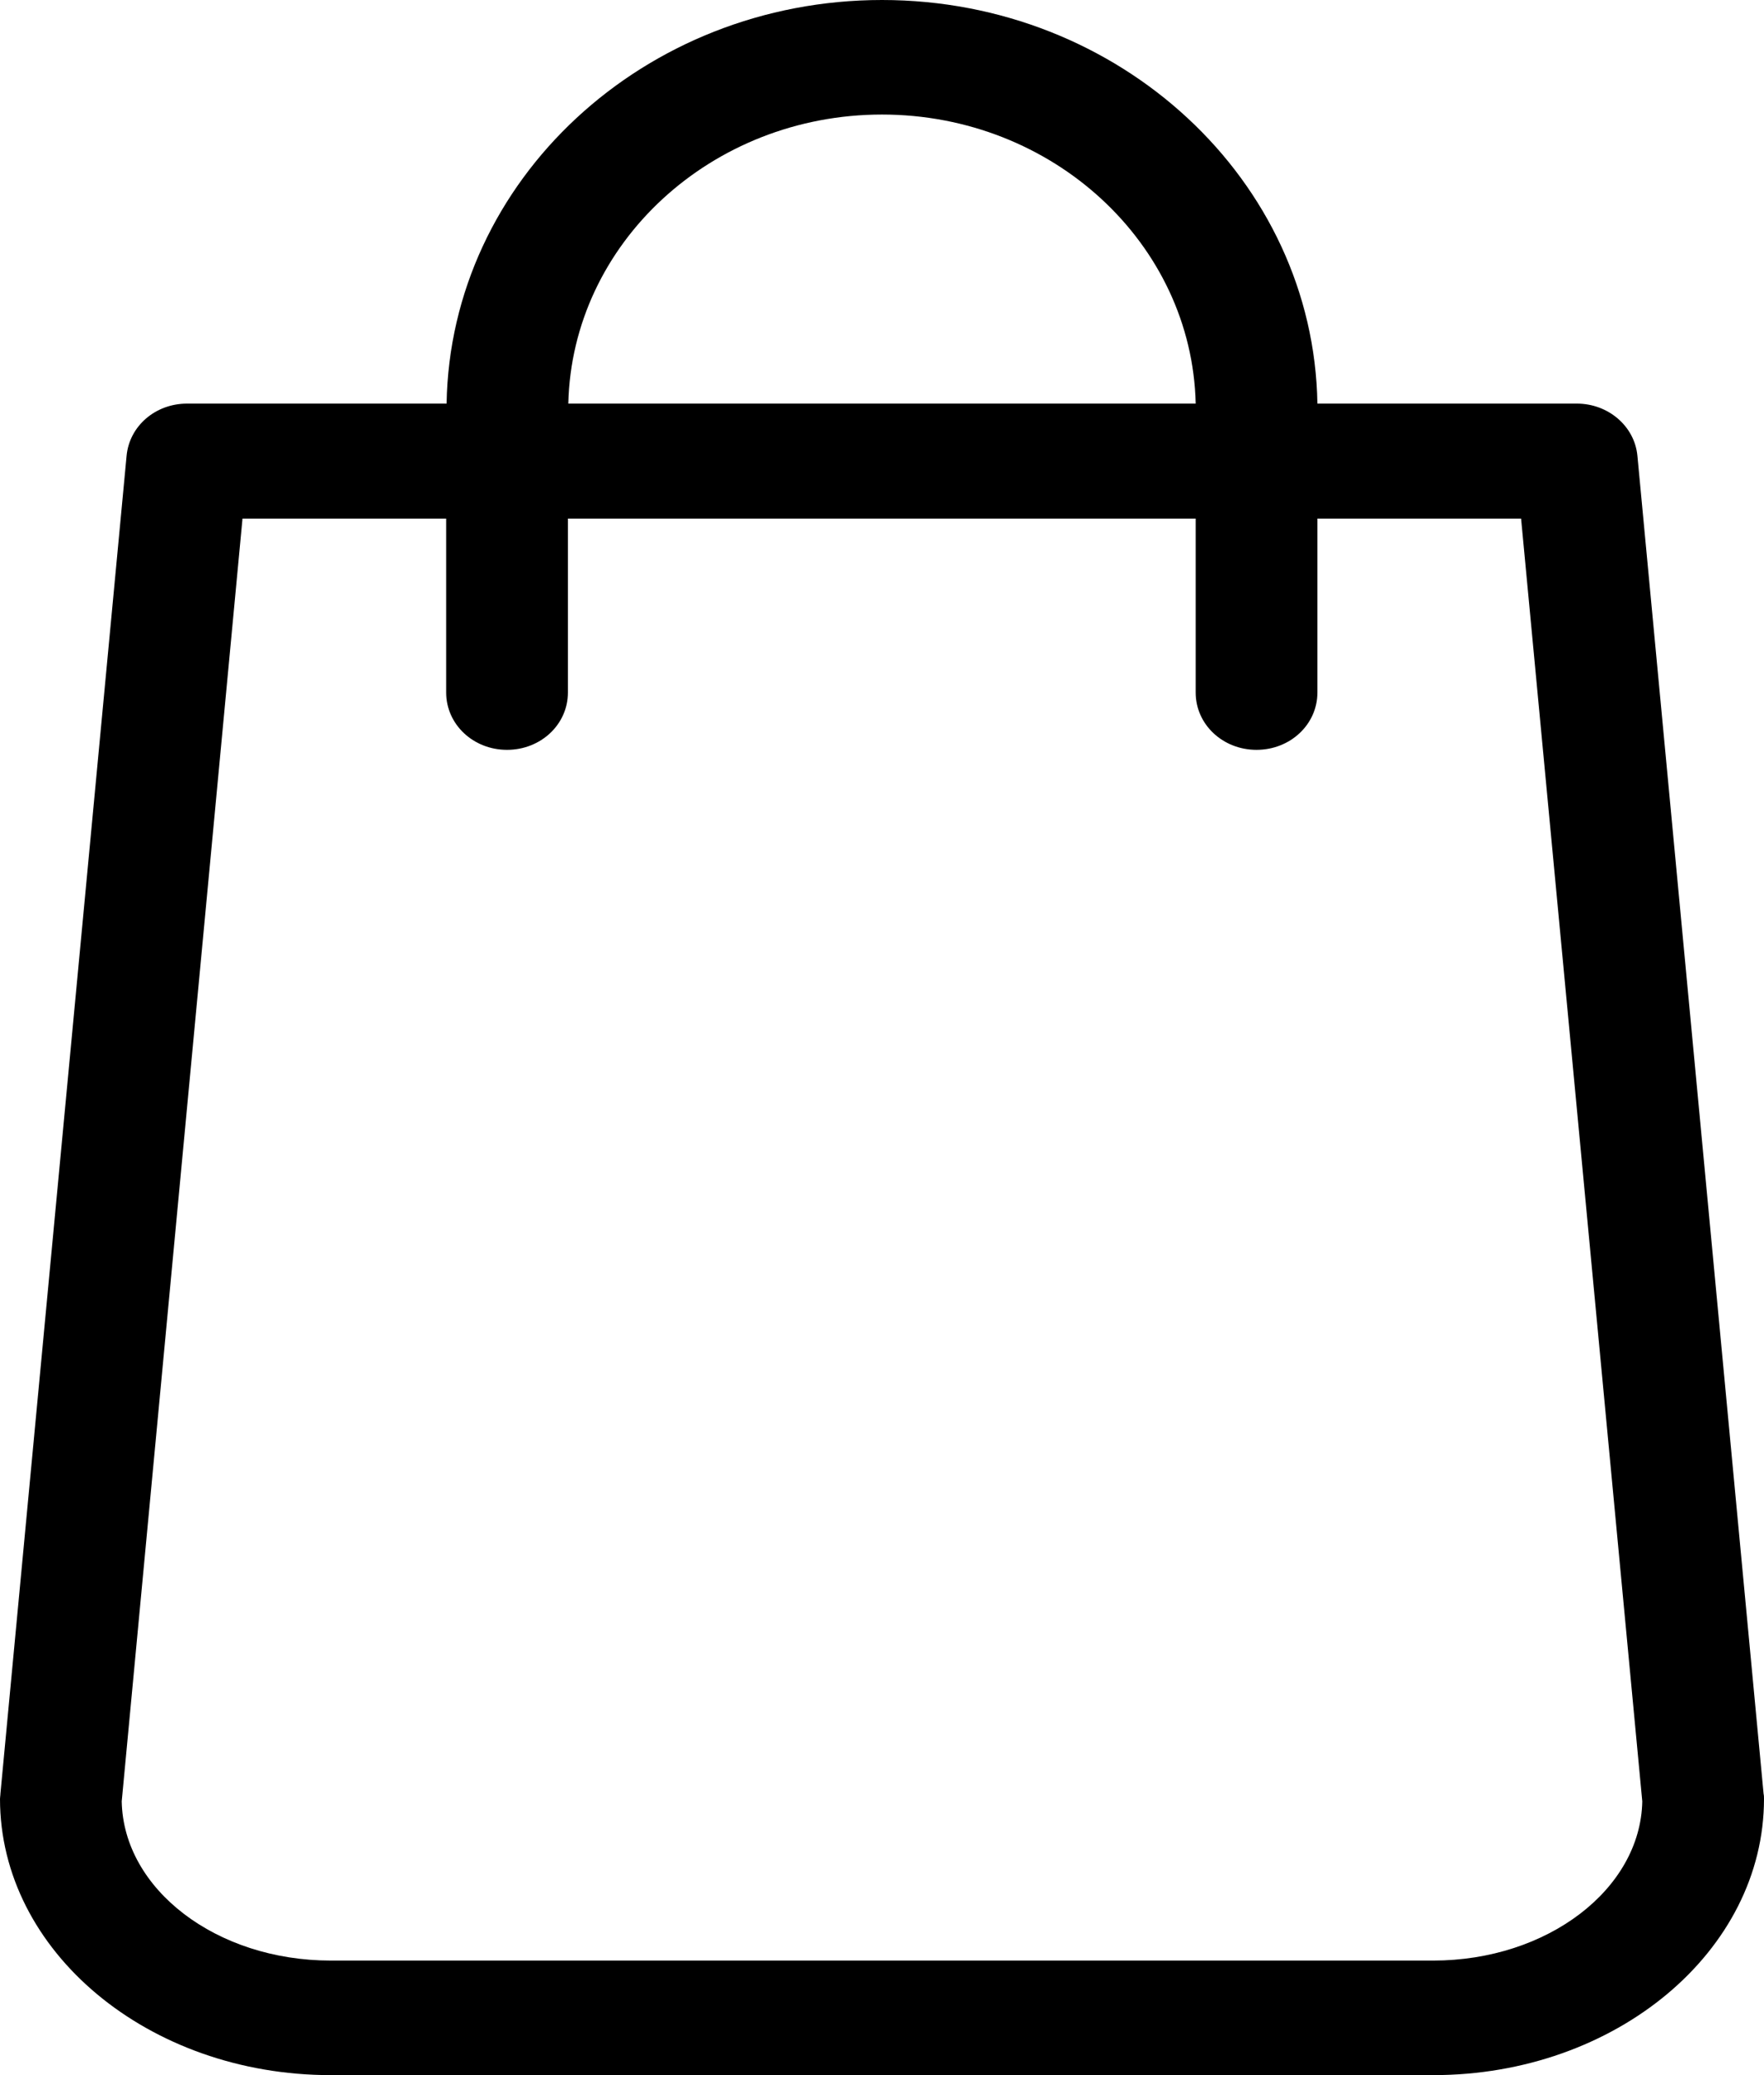 <svg width="17" height="20" viewBox="0 0 17 20" fill="none" xmlns="http://www.w3.org/2000/svg">
<path d="M16.996 17.288L15.78 4.393C15.753 4.106 15.497 3.89 15.197 3.89H12.696C12.661 1.738 10.793 0 8.5 0C6.207 0 4.339 1.738 4.304 3.89H1.802C1.498 3.89 1.247 4.106 1.22 4.393L0.004 17.288C0.004 17.305 0 17.321 0 17.337C0 18.806 1.429 20 3.188 20H13.812C15.571 20 17 18.806 17 17.337C17 17.321 17 17.305 16.996 17.288ZM8.5 1.104C10.146 1.104 11.488 2.348 11.523 3.89H5.477C5.512 2.348 6.854 1.104 8.5 1.104ZM13.812 18.896H3.188C2.085 18.896 1.19 18.209 1.173 17.362L2.337 4.998H4.3V6.675C4.3 6.982 4.561 7.227 4.886 7.227C5.212 7.227 5.473 6.982 5.473 6.675V4.998H11.523V6.675C11.523 6.982 11.784 7.227 12.109 7.227C12.435 7.227 12.696 6.982 12.696 6.675V4.998H14.659L15.827 17.362C15.81 18.209 14.911 18.896 13.812 18.896Z" fill="black"/>
</svg>
